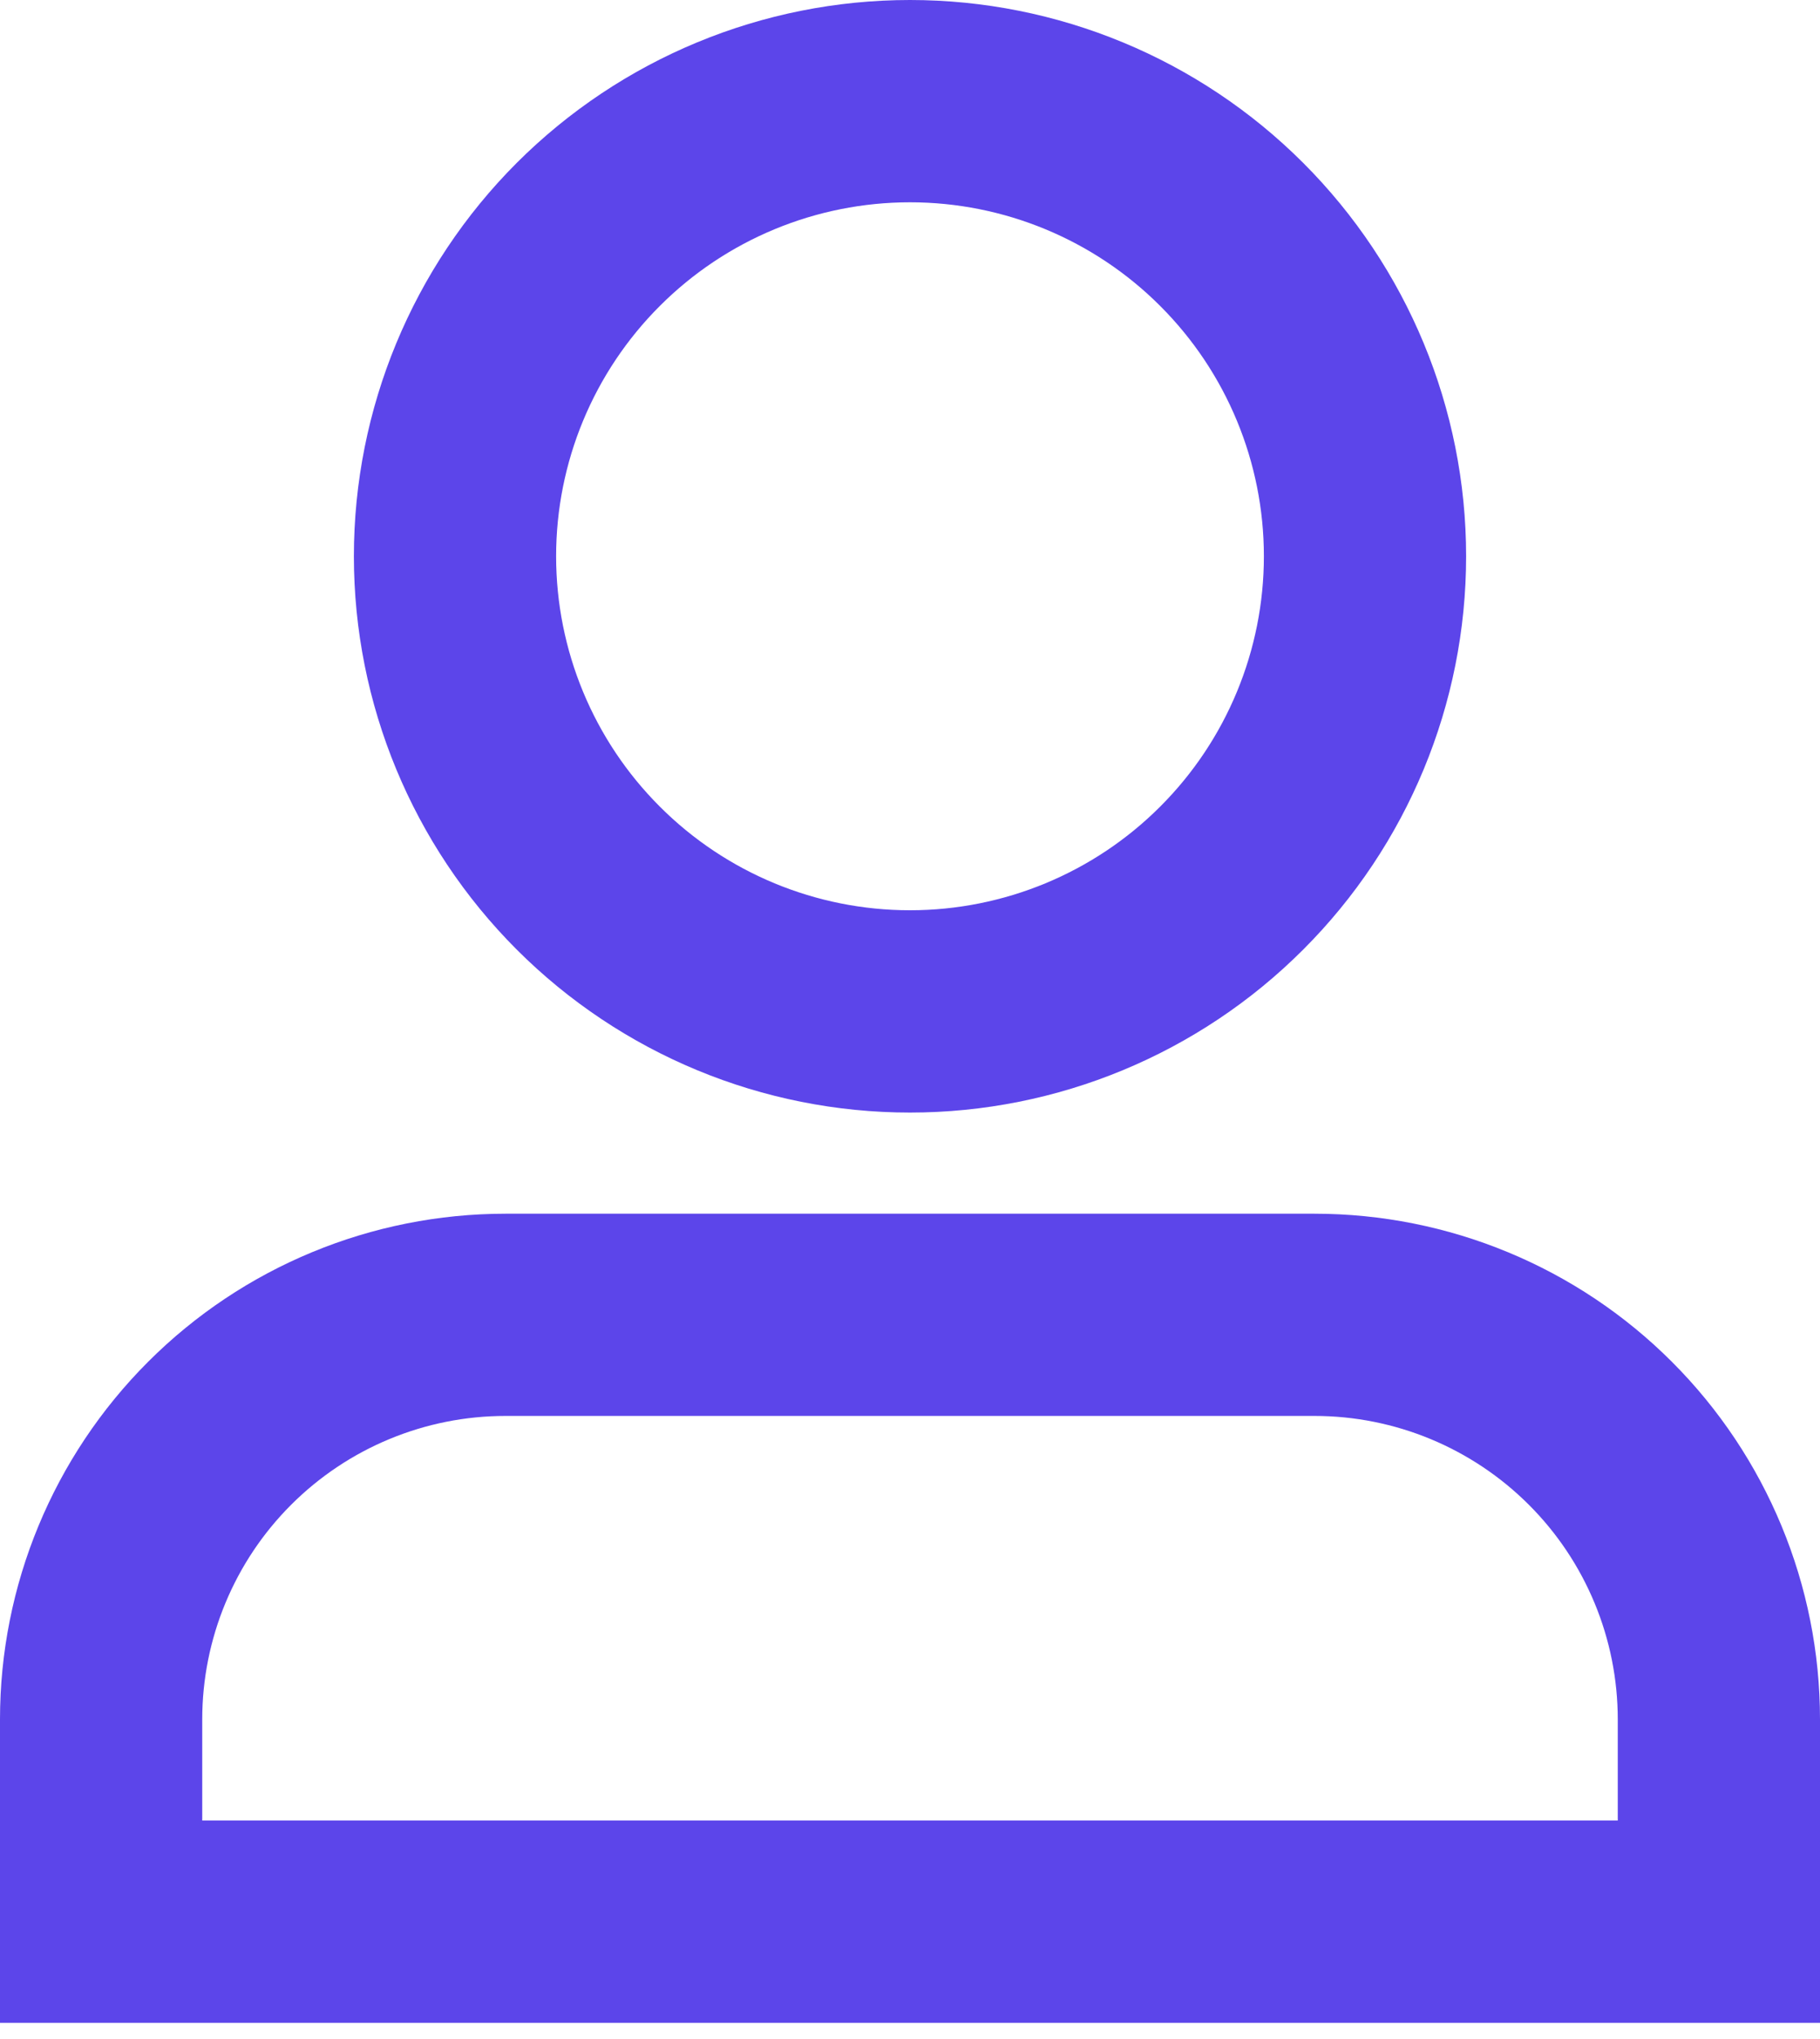 <svg width="25" height="28" viewBox="0 0 25 28" fill="none" xmlns="http://www.w3.org/2000/svg">
<path d="M12.5 2.778C11.211 2.778 9.974 3.29 9.063 4.202C8.151 5.113 7.639 6.35 7.639 7.639C7.639 8.928 8.151 10.165 9.063 11.076C9.974 11.988 11.211 12.5 12.5 12.5C13.789 12.5 15.026 11.988 15.937 11.076C16.849 10.165 17.361 8.928 17.361 7.639C17.361 6.35 16.849 5.113 15.937 4.202C15.026 3.29 13.789 2.778 12.5 2.778ZM4.861 7.639C4.861 5.613 5.666 3.67 7.098 2.237C8.531 0.805 10.474 0 12.5 0C14.526 0 16.469 0.805 17.901 2.237C19.334 3.67 20.139 5.613 20.139 7.639C20.139 9.665 19.334 11.608 17.901 13.04C16.469 14.473 14.526 15.278 12.5 15.278C10.474 15.278 8.531 14.473 7.098 13.04C5.666 11.608 4.861 9.665 4.861 7.639ZM0 23.611C0 21.769 0.732 20.003 2.034 18.701C3.336 17.398 5.103 16.667 6.944 16.667H18.056C19.897 16.667 21.664 17.398 22.966 18.701C24.268 20.003 25 21.769 25 23.611V27.778H0V23.611ZM6.944 19.444C5.839 19.444 4.78 19.883 3.998 20.665C3.217 21.446 2.778 22.506 2.778 23.611V25H22.222V23.611C22.222 22.506 21.783 21.446 21.002 20.665C20.22 19.883 19.161 19.444 18.056 19.444H6.944Z" fill="#5C45EA"/>
</svg>
